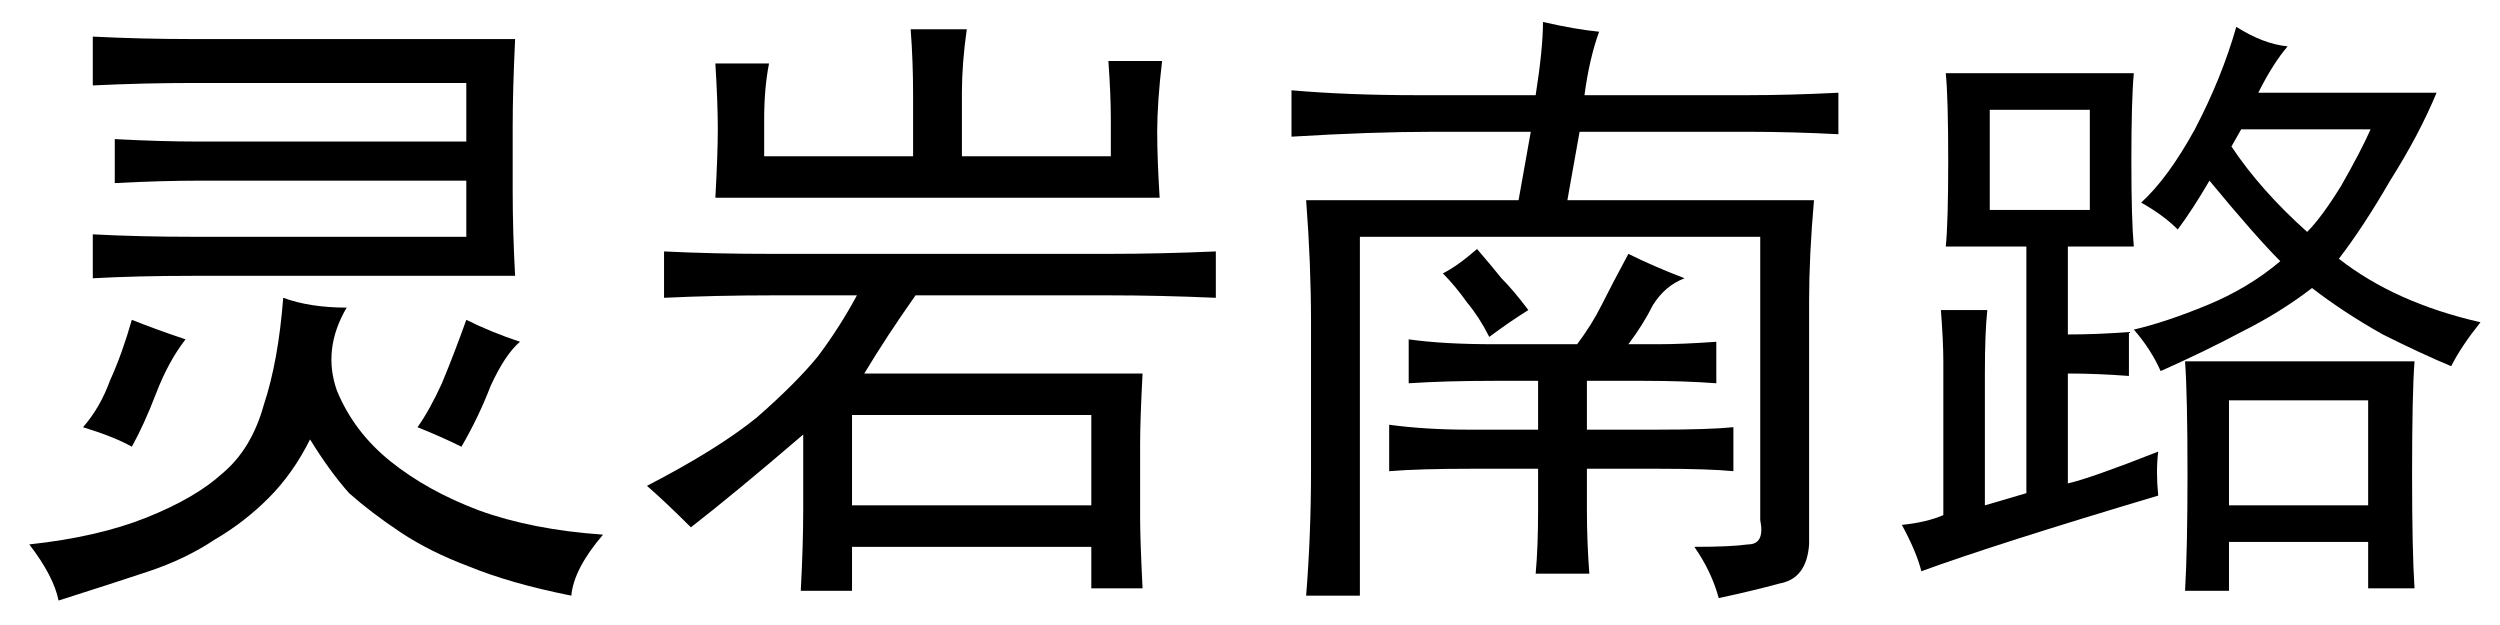 <?xml version='1.0' encoding='UTF-8'?>
<!-- This file was generated by dvisvgm 2.3.5 -->
<svg height='10.5pt' version='1.1' viewBox='-72 -72.369 42 10.5' width='42pt' xmlns='http://www.w3.org/2000/svg' xmlns:xlink='http://www.w3.org/1999/xlink'>
<defs>
<path d='M7.465 0.164Q8.08 0.164 8.367 0.123Q8.654 0.123 8.572 -0.287V-5.045H1.846V0.984H0.943Q1.025 -0.041 1.025 -1.107V-3.609Q1.025 -4.594 0.943 -5.66H4.512L4.717 -6.809H3.076Q2.051 -6.809 0.697 -6.727V-7.506Q1.641 -7.424 2.789 -7.424H4.799Q4.922 -8.203 4.922 -8.654Q5.455 -8.531 5.865 -8.49Q5.701 -8.039 5.619 -7.424H8.367Q9.064 -7.424 9.885 -7.465V-6.768Q9.105 -6.809 8.367 -6.809H5.537L5.332 -5.66H9.475Q9.393 -4.717 9.393 -3.979V0.123Q9.352 0.697 8.9 0.779Q8.449 0.902 7.875 1.025Q7.752 0.574 7.465 0.164ZM2.666 -3.322Q3.24 -3.24 4.102 -3.24H5.496Q5.742 -3.568 5.906 -3.896T6.357 -4.758Q6.768 -4.553 7.301 -4.348Q6.973 -4.225 6.768 -3.896Q6.604 -3.568 6.357 -3.24H6.85Q7.26 -3.24 7.834 -3.281V-2.584Q7.301 -2.625 6.604 -2.625H5.66V-1.805H6.85Q7.711 -1.805 8.121 -1.846V-1.107Q7.711 -1.148 6.85 -1.148H5.66V-0.451Q5.66 0.082 5.701 0.615H4.799Q4.84 0.164 4.84 -0.451V-1.148H3.732Q2.83 -1.148 2.338 -1.107V-1.887Q2.953 -1.805 3.65 -1.805H4.84V-2.625H4.102Q3.281 -2.625 2.666 -2.584V-3.322ZM4.676 -3.814Q4.348 -3.609 4.02 -3.363Q3.855 -3.691 3.65 -3.937Q3.445 -4.225 3.24 -4.43Q3.486 -4.553 3.814 -4.84Q4.061 -4.553 4.225 -4.348Q4.43 -4.143 4.676 -3.814Z' id='g0-2445'/>
<path d='M8.121 -4.758Q8.982 -4.758 9.926 -4.799V-4.02Q8.982 -4.061 8.162 -4.061H4.881Q4.389 -3.363 4.02 -2.748H8.695Q8.654 -1.969 8.654 -1.559V-0.328Q8.654 0.041 8.695 0.861H7.834V0.164H3.814V0.902H2.953Q2.994 0.123 2.994 -0.451V-1.723Q1.846 -0.738 1.107 -0.164Q0.697 -0.574 0.369 -0.861Q1.559 -1.477 2.215 -2.01Q2.871 -2.584 3.24 -3.035Q3.609 -3.527 3.896 -4.061H2.461Q1.518 -4.061 0.656 -4.02V-4.799Q1.477 -4.758 2.461 -4.758H8.121ZM2.42 -7.957Q2.338 -7.547 2.338 -7.014V-6.398H4.84V-7.424Q4.84 -7.998 4.799 -8.531H5.742Q5.66 -7.957 5.66 -7.465V-6.398H8.162V-7.014Q8.162 -7.424 8.121 -7.998H9.023Q8.941 -7.301 8.941 -6.809Q8.941 -6.357 8.982 -5.701H1.518Q1.559 -6.439 1.559 -6.85Q1.559 -7.301 1.518 -7.957H2.42ZM7.834 -0.533V-2.051H3.814V-0.533H7.834Z' id='g0-4831'/>
<path d='M8.654 -8.367Q8.613 -7.506 8.613 -6.891V-5.824Q8.613 -5.127 8.654 -4.389H3.24Q2.297 -4.389 1.559 -4.348V-5.086Q2.338 -5.045 3.24 -5.045H7.834V-5.988H3.363Q2.707 -5.988 1.928 -5.947V-6.686Q2.707 -6.645 3.322 -6.645H7.834V-7.629H3.24Q2.42 -7.629 1.559 -7.588V-8.408Q2.379 -8.367 3.199 -8.367H8.654ZM5.824 -3.855Q5.414 -3.158 5.66 -2.461Q5.947 -1.764 6.562 -1.271T8.039 -0.451Q8.941 -0.123 10.131 -0.041Q9.639 0.533 9.598 0.984Q8.572 0.779 7.875 0.492Q7.219 0.246 6.727 -0.082T5.865 -0.738Q5.537 -1.107 5.209 -1.641Q4.922 -1.066 4.512 -0.656T3.609 0.041Q3.117 0.369 2.502 0.574T0.984 1.066Q0.902 0.656 0.492 0.123Q1.641 0 2.461 -0.328T3.732 -1.066Q4.225 -1.477 4.43 -2.215Q4.676 -2.953 4.758 -4.02Q5.209 -3.855 5.824 -3.855ZM8.736 -3.281Q8.49 -3.076 8.244 -2.543Q8.039 -2.01 7.752 -1.518Q7.424 -1.682 7.014 -1.846Q7.219 -2.133 7.424 -2.584Q7.629 -3.076 7.834 -3.65Q8.244 -3.445 8.736 -3.281ZM3.117 -3.322Q2.83 -2.953 2.625 -2.42T2.215 -1.518Q1.928 -1.682 1.395 -1.846Q1.682 -2.174 1.846 -2.625Q2.051 -3.076 2.215 -3.65Q2.625 -3.486 3.117 -3.322Z' id='g0-9899'/>
<path d='M4.758 -0.697Q2.01 0.123 0.779 0.574Q0.697 0.246 0.451 -0.205Q0.861 -0.246 1.148 -0.369V-2.953Q1.148 -3.281 1.107 -3.814H1.887Q1.846 -3.445 1.846 -2.748V-0.533Q2.133 -0.615 2.543 -0.738V-4.881H1.189Q1.23 -5.291 1.23 -6.316Q1.23 -7.383 1.189 -7.793H4.348Q4.307 -7.342 4.307 -6.316Q4.307 -5.332 4.348 -4.881H3.24V-3.404Q3.732 -3.404 4.266 -3.445V-2.707Q3.732 -2.748 3.24 -2.748V-0.902Q3.609 -0.984 4.758 -1.436Q4.717 -1.107 4.758 -0.697ZM6.932 -8.244Q6.686 -7.957 6.439 -7.465H9.434Q9.146 -6.768 8.654 -5.988Q8.203 -5.209 7.793 -4.676Q8.736 -3.937 10.172 -3.609Q9.844 -3.199 9.68 -2.871Q9.187 -3.076 8.531 -3.404Q7.875 -3.773 7.342 -4.184Q6.809 -3.773 6.152 -3.445Q5.537 -3.117 4.799 -2.789Q4.635 -3.158 4.348 -3.486Q4.881 -3.609 5.578 -3.896T6.809 -4.635Q6.398 -5.045 5.619 -5.988Q5.332 -5.496 5.086 -5.168Q4.84 -5.414 4.471 -5.619Q4.922 -6.029 5.373 -6.85Q5.824 -7.711 6.07 -8.572Q6.521 -8.285 6.932 -8.244ZM9.064 -2.953Q9.023 -2.42 9.023 -1.066Q9.023 0.246 9.064 0.861H8.285V0.082H5.947V0.902H5.209Q5.25 0.205 5.25 -1.066Q5.25 -2.379 5.209 -2.953H9.064ZM8.285 -0.533V-2.297H5.947V-0.533H8.285ZM3.609 -5.496V-7.178H1.928V-5.496H3.609ZM5.988 -6.562Q6.48 -5.824 7.26 -5.127Q7.506 -5.373 7.834 -5.906Q8.162 -6.48 8.326 -6.85H6.152L5.988 -6.562Z' id='g0-17445'/>
</defs>
<g id='page1'>
<use x='-72' xlink:href='#g0-9899' y='-63.346'/>
<use x='-61.5' xlink:href='#g0-4831' y='-63.346'/>
<use x='-51' xlink:href='#g0-2445' y='-63.346'/>
<use x='-40.5' xlink:href='#g0-17445' y='-63.346'/>
</g>
</svg>